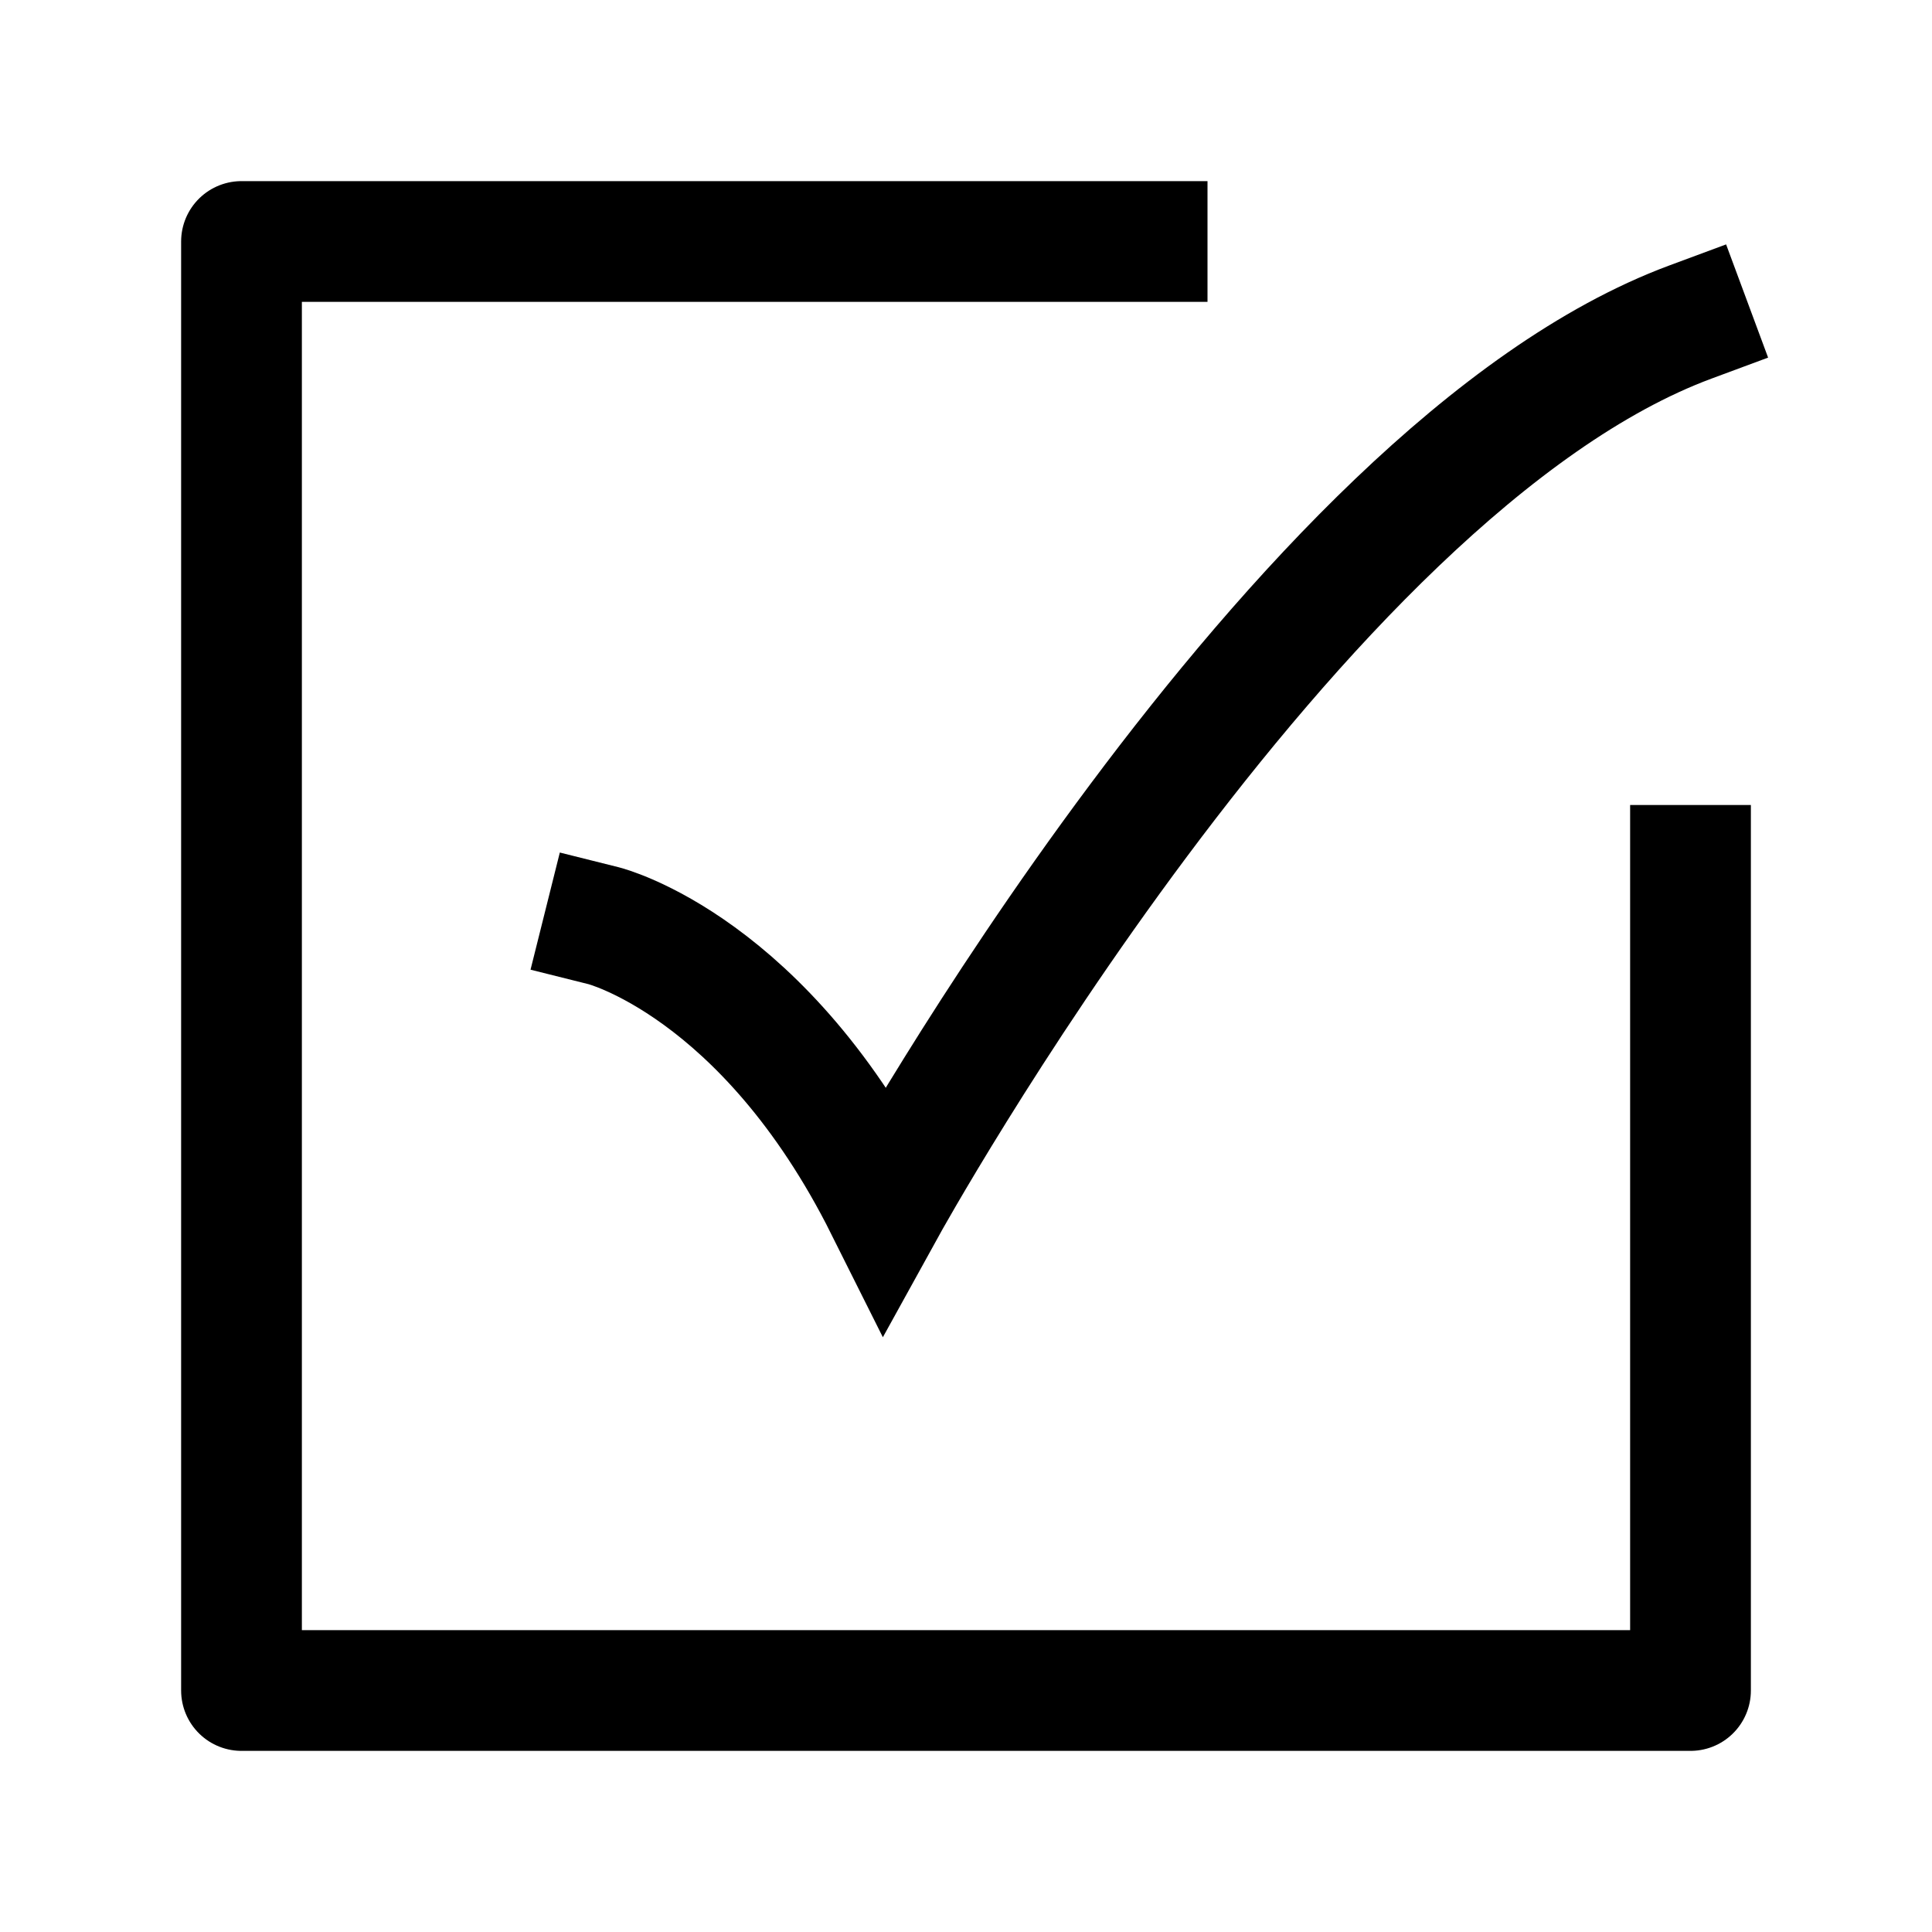 <svg width="24" height="24" viewBox="0 0 24 24" fill="none" xmlns="http://www.w3.org/2000/svg">
    <path d="M21 10V21H3V3H15" stroke="currentColor" stroke-width="1.5" stroke-linejoin="round"/>
    <path d="M7.5 11.5C7.5 11.5 9.5 12 11 15C11 15 16.059 5.833 21 4" stroke="currentColor" stroke-width="1.5" stroke-linecap="square"/>
</svg>
